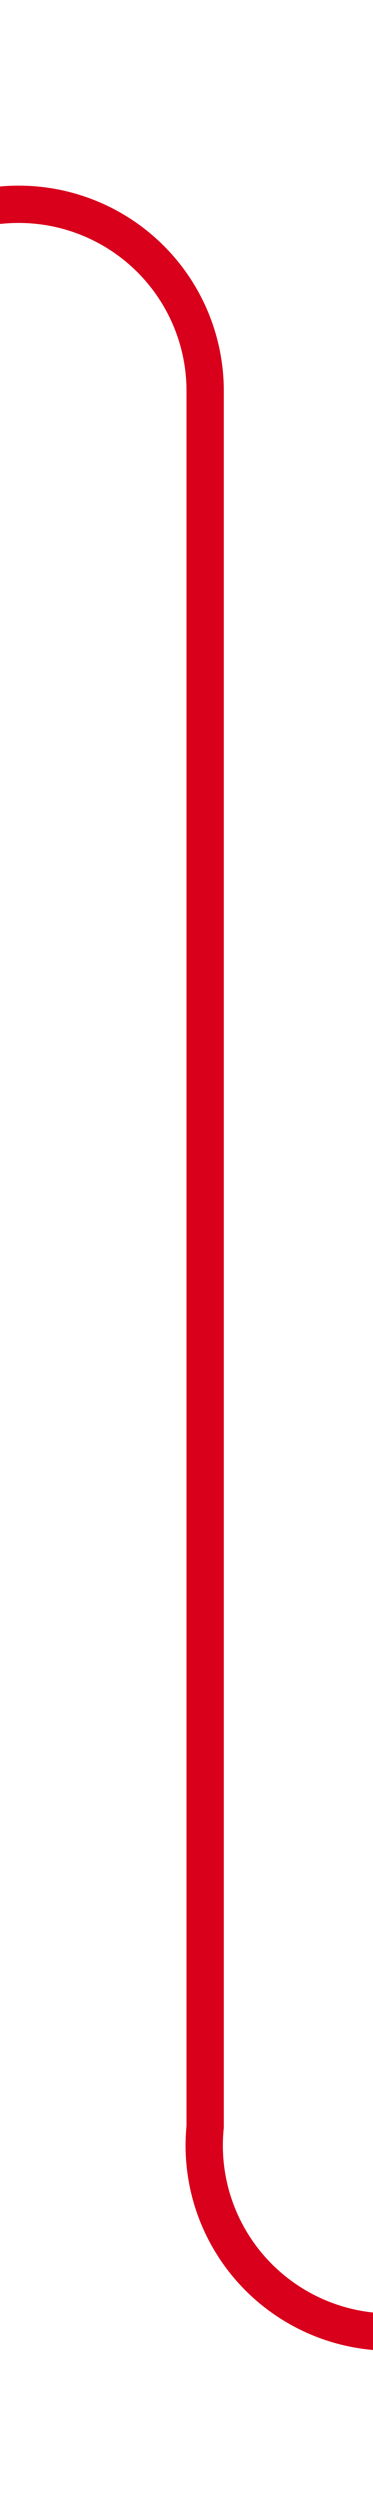 ﻿<?xml version="1.0" encoding="utf-8"?>
<svg version="1.1" xmlns:xlink="http://www.w3.org/1999/xlink" width="10px" height="67px" preserveAspectRatio="xMidYMin meet" viewBox="1364 999  8 67" xmlns="http://www.w3.org/2000/svg">
  <path d="M 1334 1004.5  L 1363 1004.5  A 5 5 0 0 1 1368.5 1009.5 L 1368.5 1056  A 5 5 0 0 0 1373.5 1061.5 L 1430 1061.5  " stroke-width="1" stroke="#d9001b" fill="none" />
  <path d="M 1429 1067.8  L 1435 1061.5  L 1429 1055.2  L 1429 1067.8  Z " fill-rule="nonzero" fill="#d9001b" stroke="none" />
</svg>